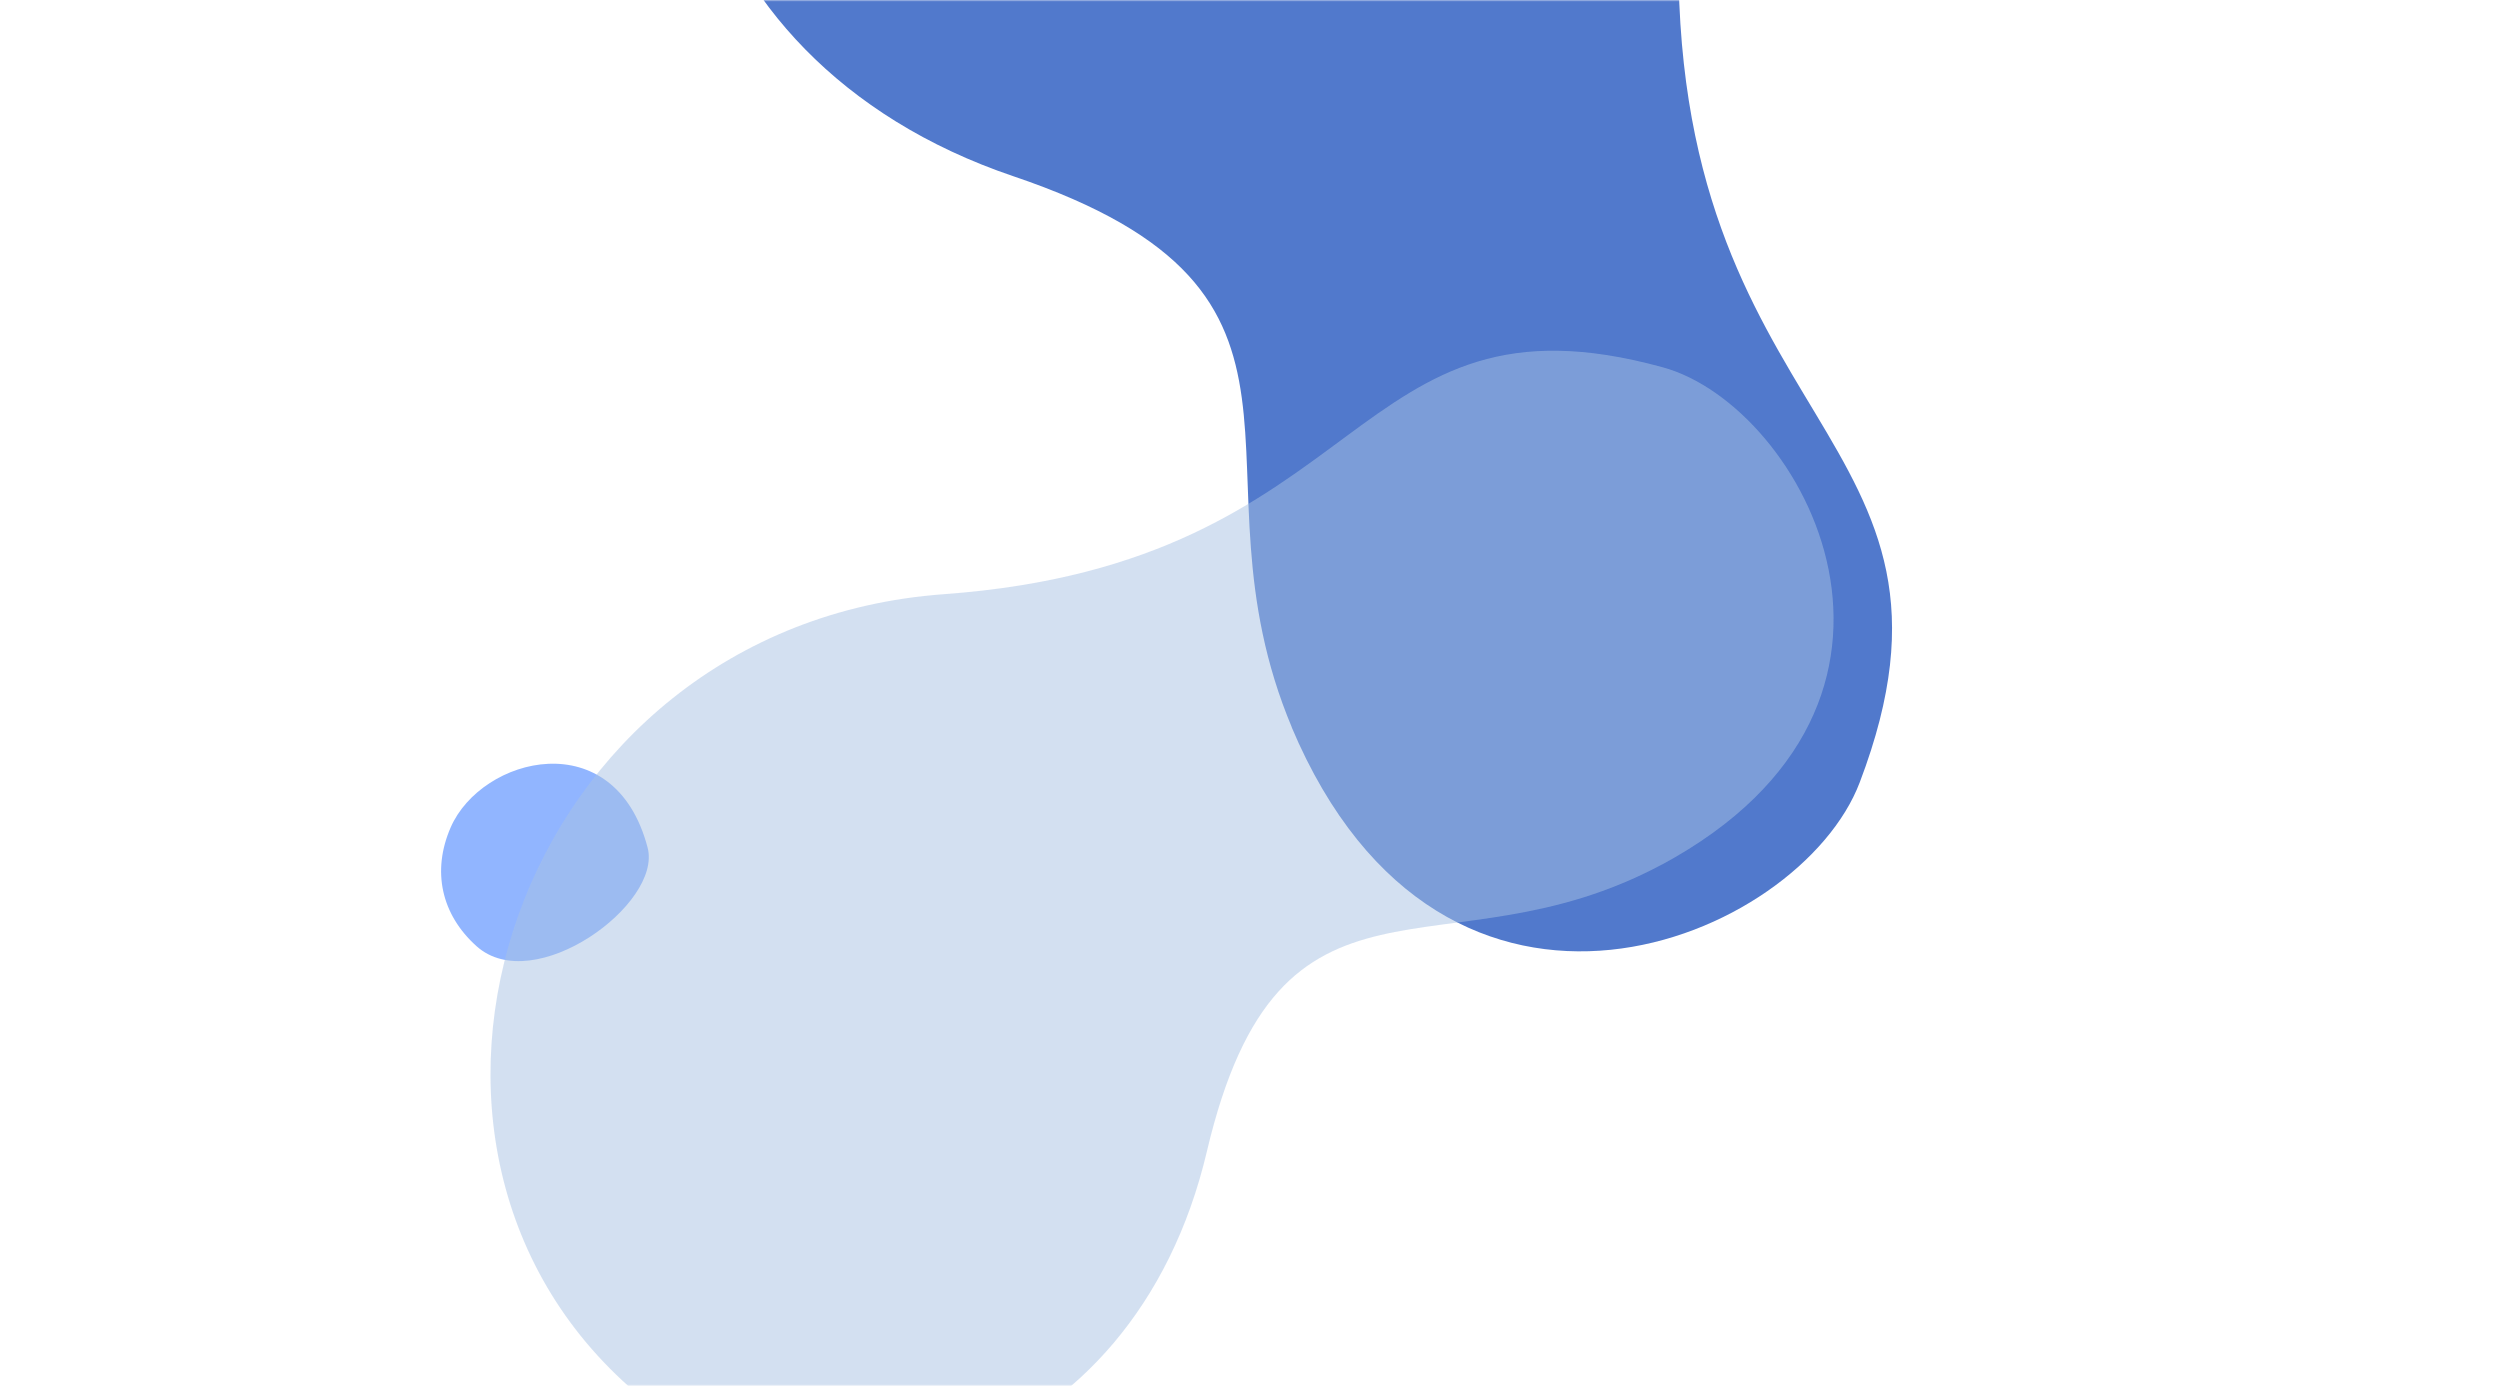 <svg width="736" height="408" viewBox="0 0 736 408" fill="none" xmlns="http://www.w3.org/2000/svg">
<mask id="mask0_201_443" style="mask-type:alpha" maskUnits="userSpaceOnUse" x="0" y="0" width="736" height="408">
<rect y="408" width="408" height="736" rx="24" transform="rotate(-90 0 408)" fill="white"/>
</mask>
<g mask="url(#mask0_201_443)">
<path opacity="0.75" d="M380.381 214.29C347.878 137.059 400.761 86.531 298.354 51.891C195.948 17.252 176.51 -88.344 233.29 -145.625C326.494 -239.689 497.465 -164.397 494.213 -18.676C490.962 127.046 586.893 126.792 547.52 230.295C529.945 276.747 425.254 320.834 380.195 213.929" fill="#174CBB"/>
<path opacity="0.5" d="M190.66 249.55C180.947 212.518 141.732 222.734 132.666 243.617C127.104 256.428 129.898 269.229 140.292 278.557C157.184 293.719 195.046 266.151 190.66 249.55Z" fill="#246DFF"/>
<path opacity="0.5" d="M489.409 254.439C425.095 289.014 376.894 247.31 355.3 339.008C333.707 430.707 243.707 456.288 189.327 411.762C100.031 338.674 151.228 184.139 277.911 174.927C404.593 165.714 396.452 82.515 489.492 108.125C531.24 119.536 578.13 206.715 489.111 254.631" fill="#A8C3E4"/>
</g>
</svg>
